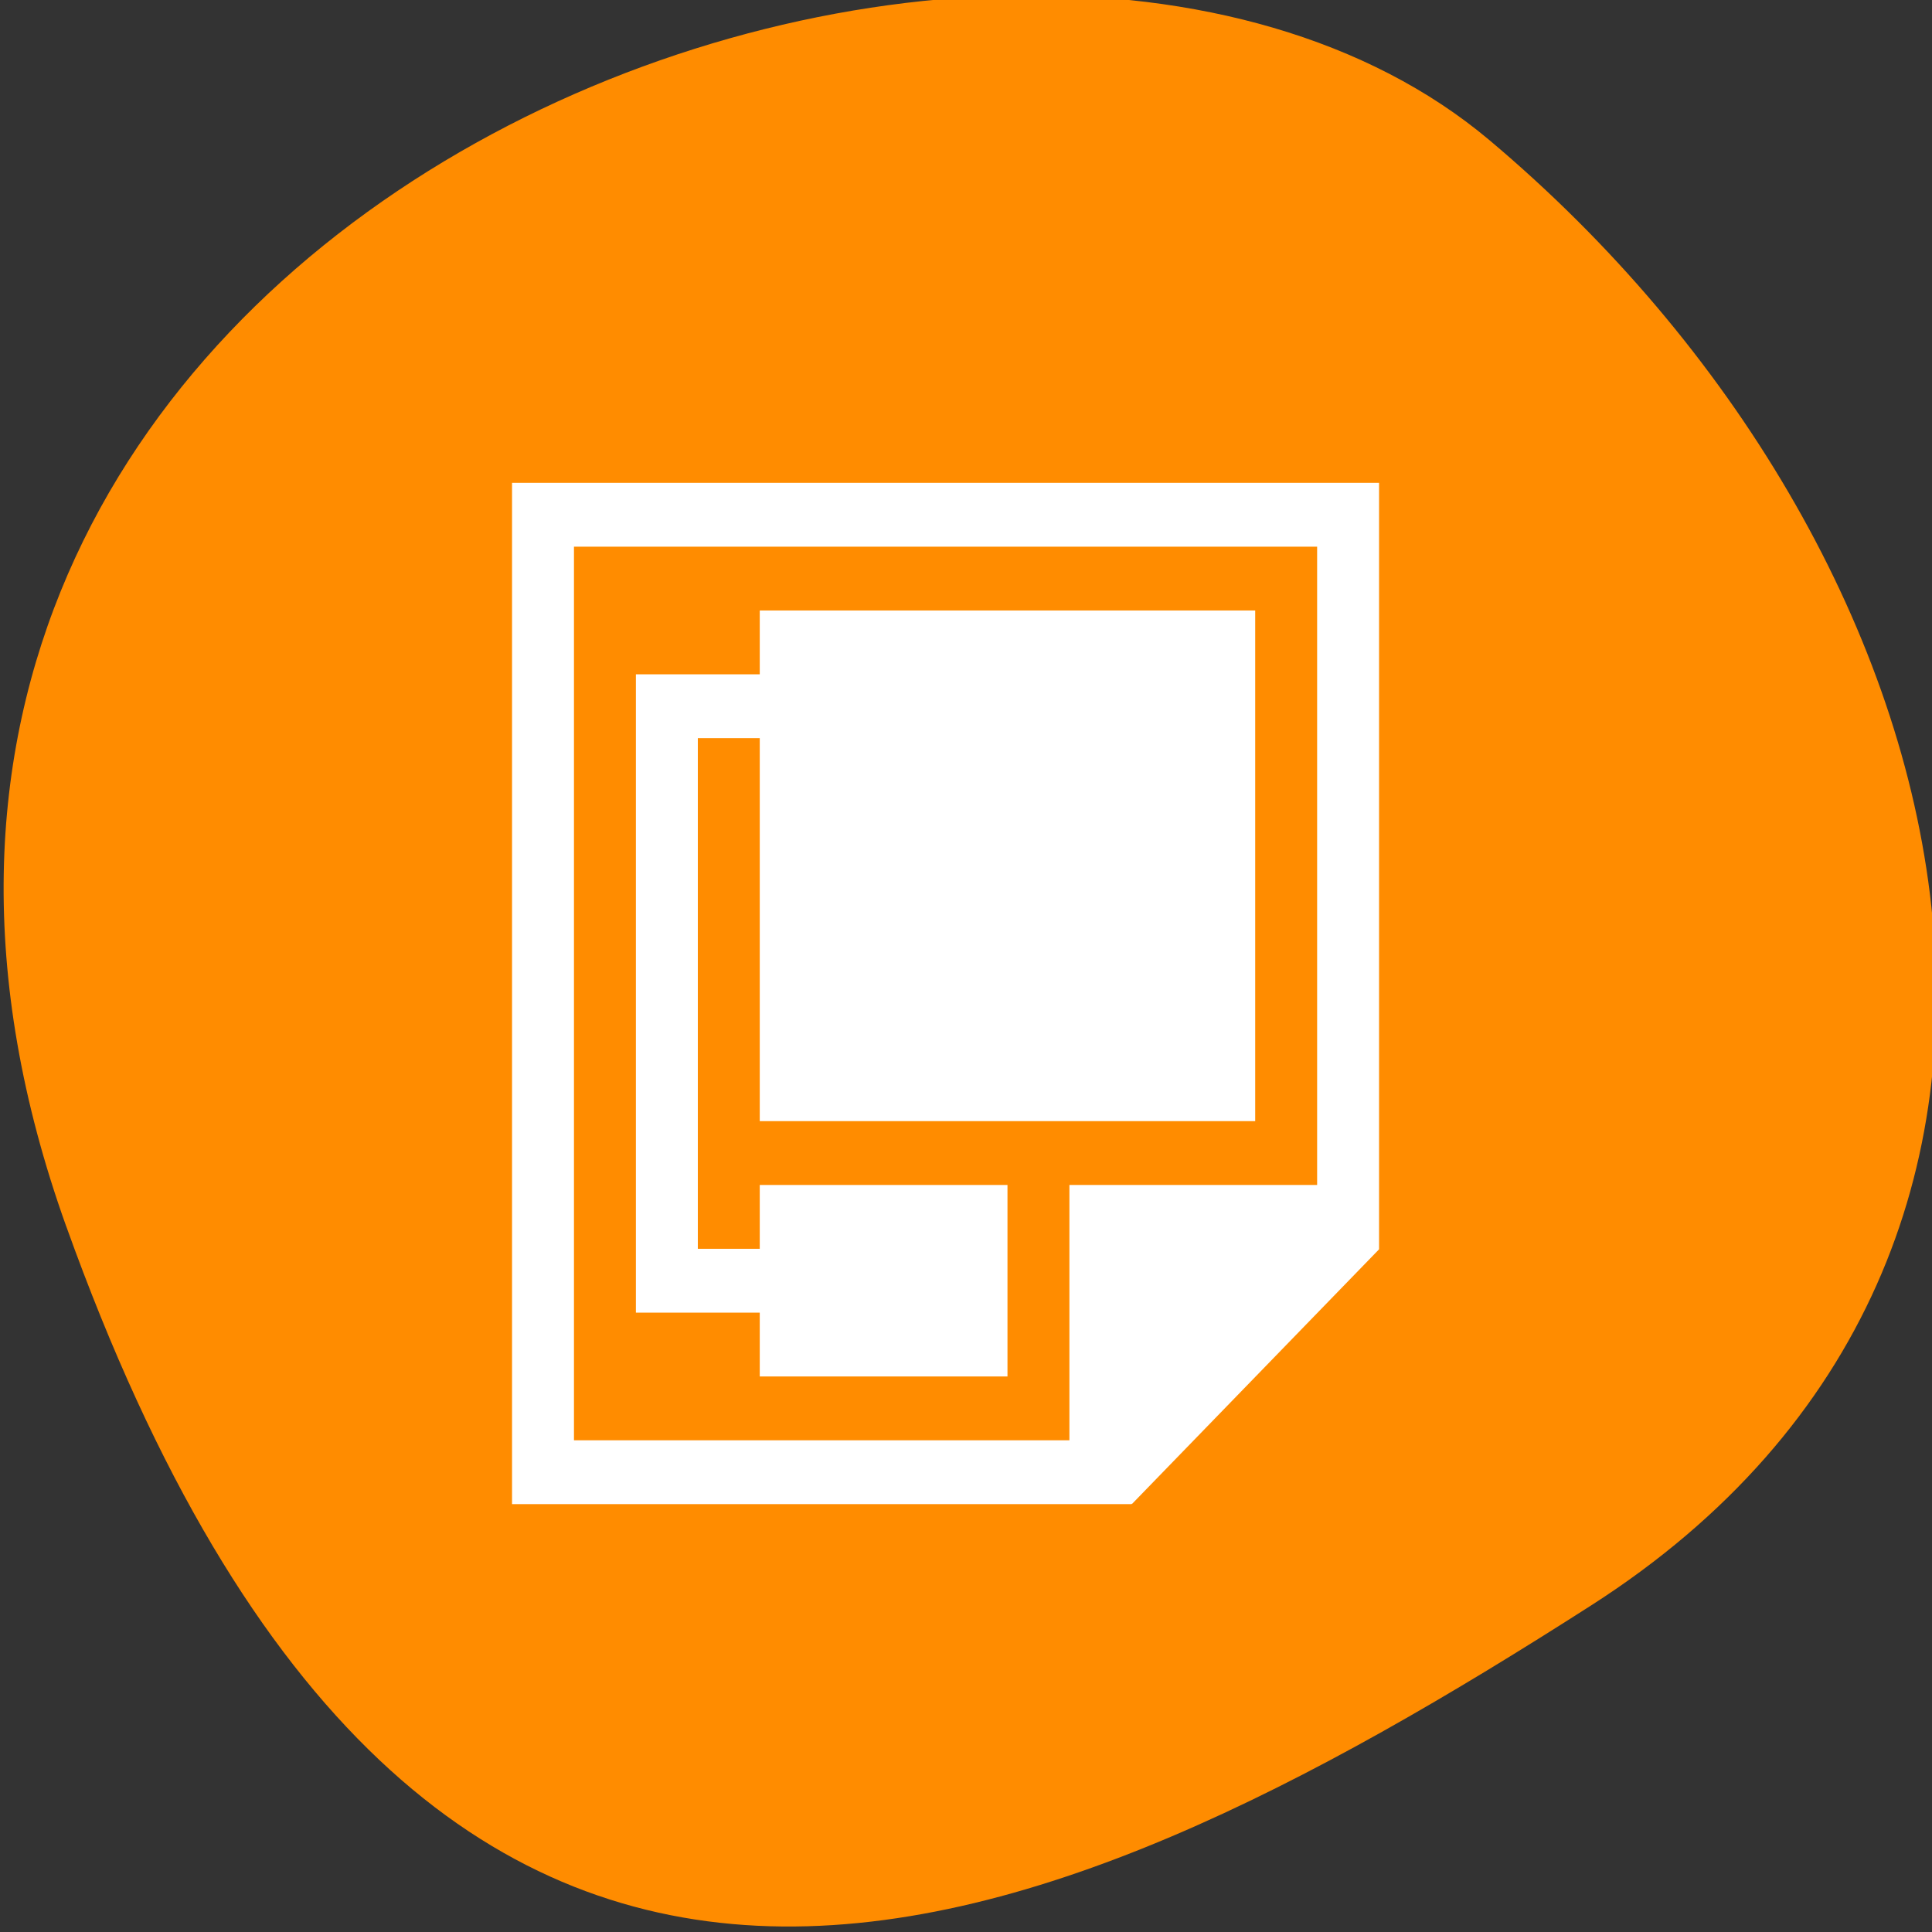 <svg xmlns="http://www.w3.org/2000/svg" viewBox="0 0 256 256"><rect x="0" y="0" width="256" height="256" fill="#333333" stroke="none"/><defs><clipPath><path d="M 0,64 H64 V128 H0 z"/></clipPath></defs><g style="color:#000"><path d="m -1360.14 1641.33 c 46.11 -98.28 -119.59 -146.07 -181.85 -106.06 -62.25 40.01 -83.52 108.58 -13.01 143.08 70.51 34.501 148.75 61.26 194.86 -37.03 z" transform="matrix(-1.037 0 0 1.357 -1401.695 -2064.798)" style="fill:#ff8c00"/></g><g transform="matrix(8.206 0 0 8.458 35.024 -8676.199)" style="fill:#fff"><path d="m 4,3 0,16 1,0 8,0 1,0 0,-0.01 L 14.008,19 18,15.008 18,15 18,13.594 18,3 17,3 5,3 4,3 z m 1,1 12,0 0,10 -4,0 0,1 0,3 -8,0 0,-14 z" transform="translate(0 1030.362)"/><path transform="translate(-1 1029.362)" d="m 9 6 v 1 h -2 v 1 v 9 h 1 h 1 v 1 h 4 v -3 h -4 v 1 h -1 v -8 h 1 v 6 h 8 v -8 h -8 z"/></g></svg>
